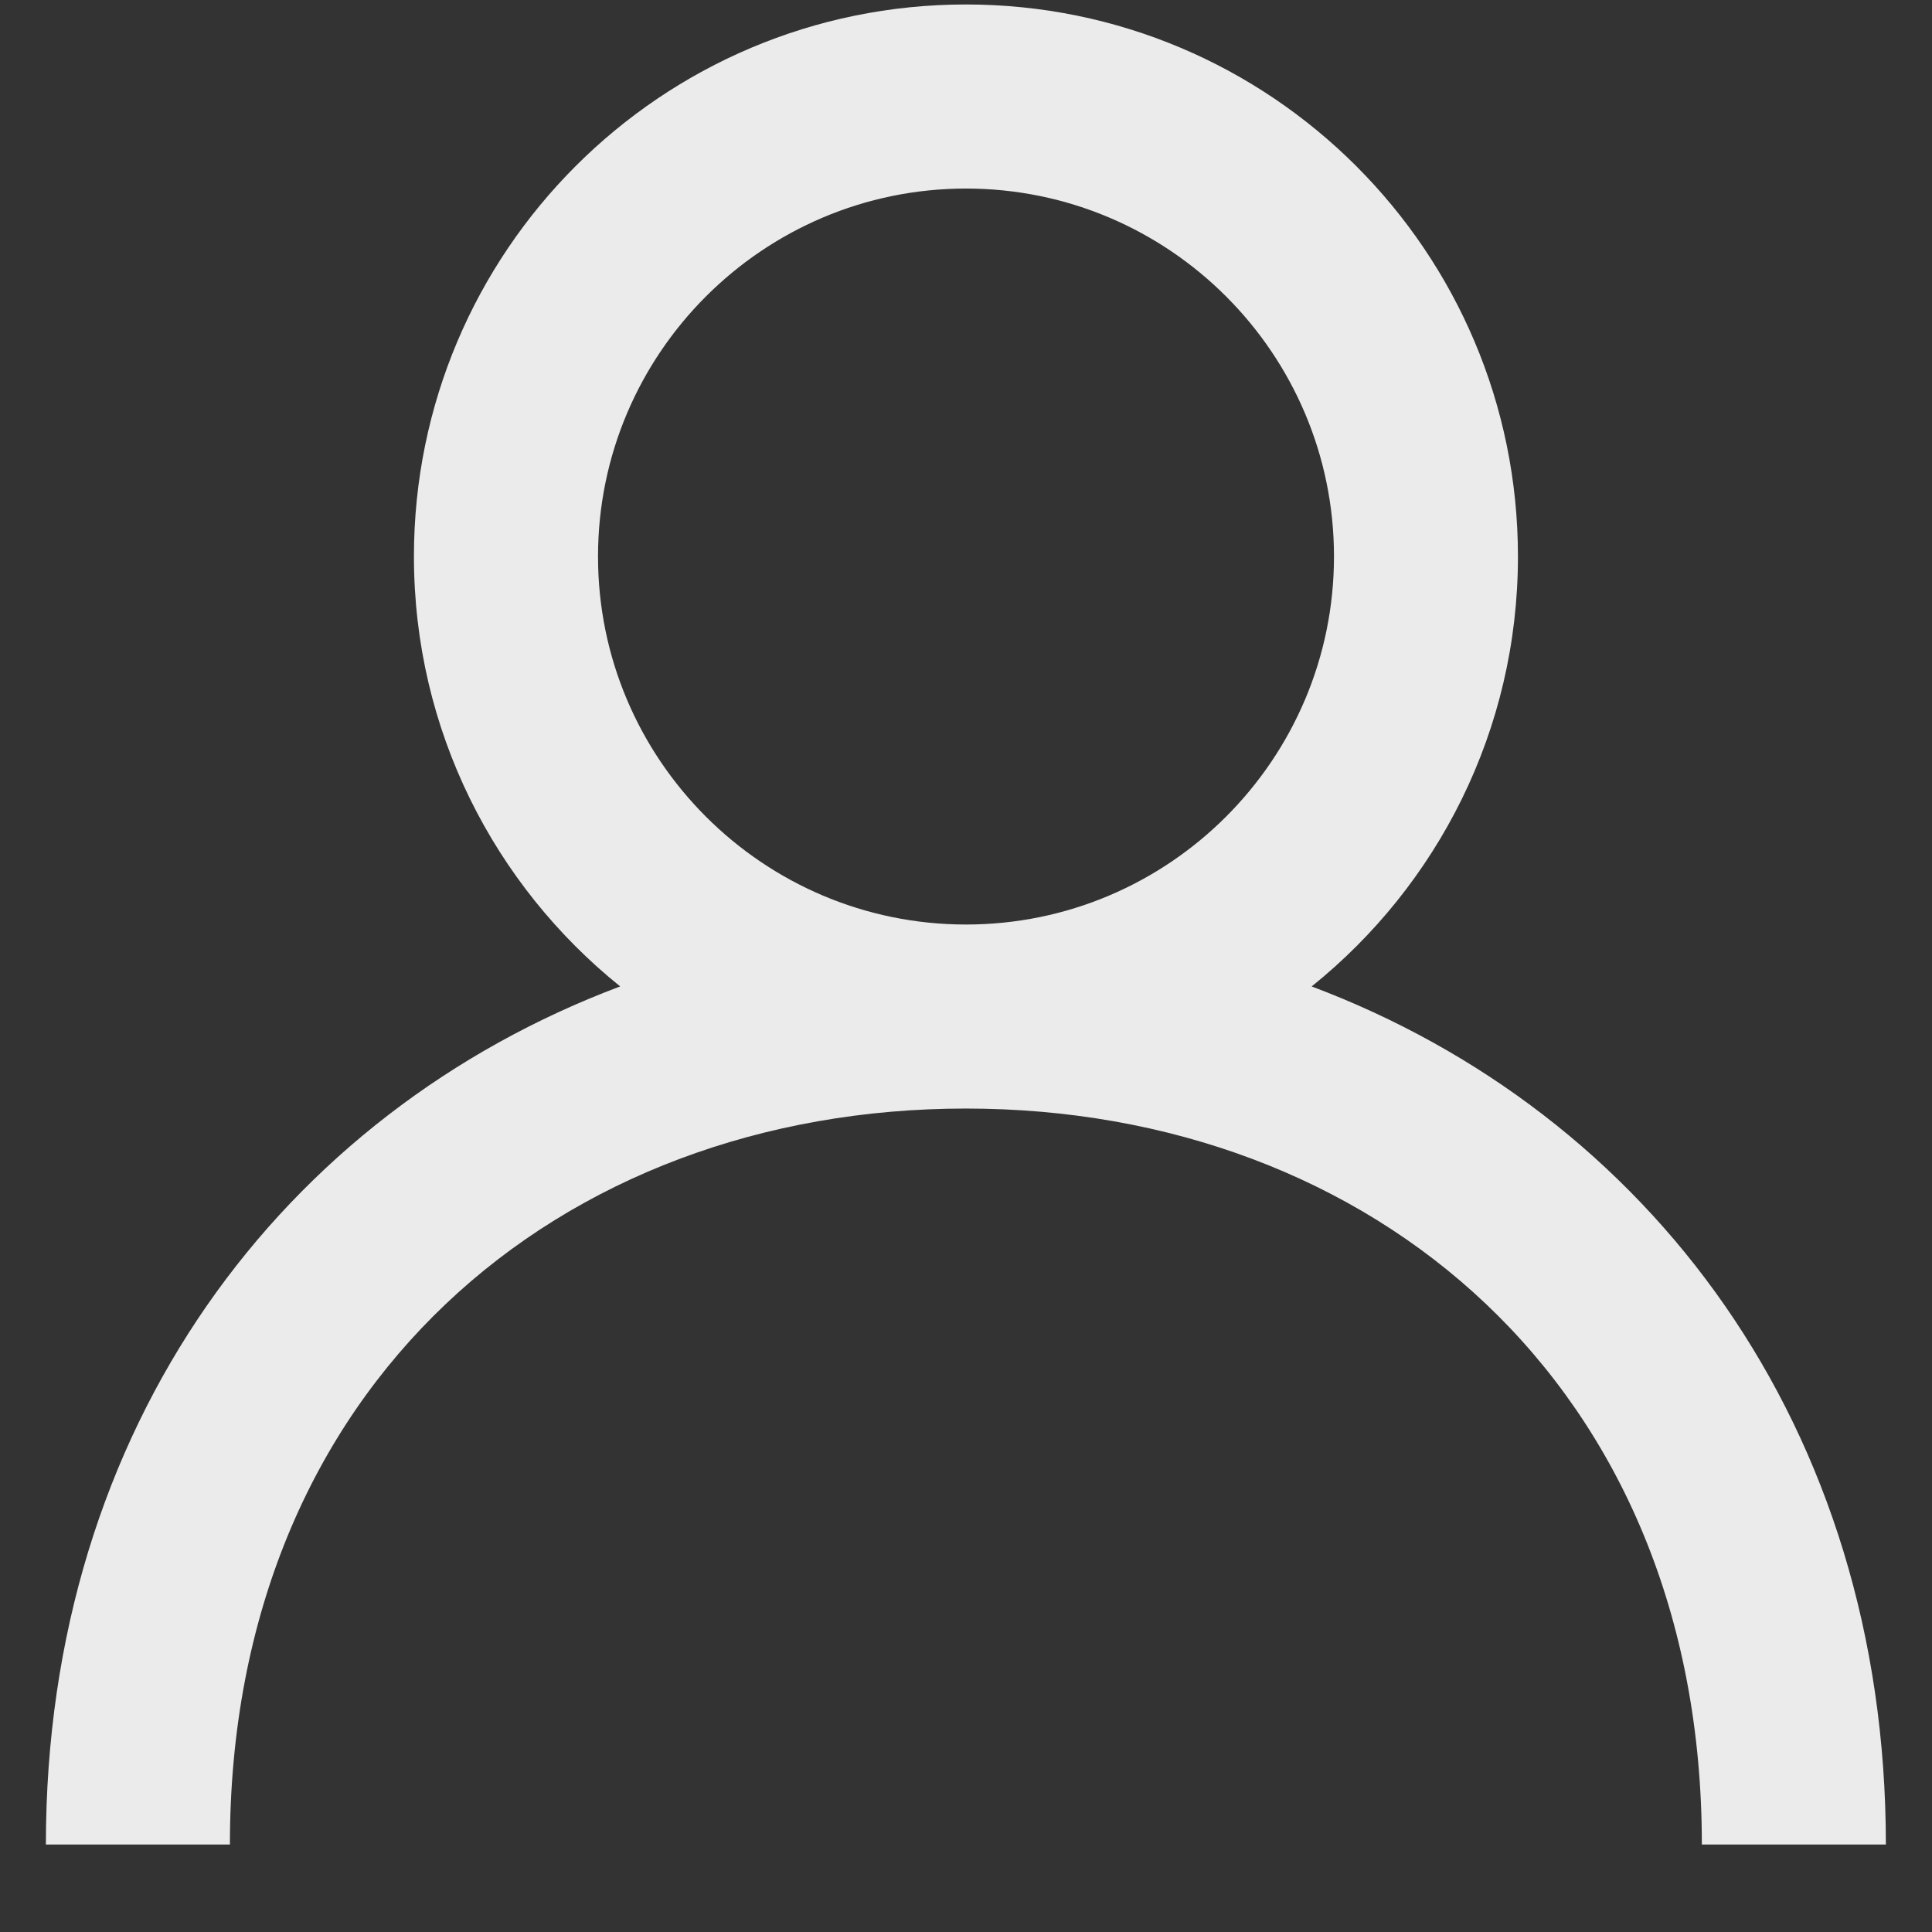 <!-- Generated by IcoMoon.io -->
<svg version="1.1" xmlns="http://www.w3.org/2000/svg" width="32" height="32" viewBox="0 0 32 32">
<rect x="0" y="0" width="32" height="32" fill="#333333" stroke="none"/>
<title>as-profile-3</title>
<path fill="#ebebeb" d="M16 15.313c-3.362 0-6.095-2.734-6.095-6.095s2.734-6.095 6.095-6.095c3.362 0 6.095 2.734 6.095 6.095s-2.734 6.095-6.095 6.095zM21.726 16.338c2.082-1.675 3.416-4.241 3.416-7.121 0-5.050-4.093-9.143-9.143-9.143s-9.143 4.093-9.143 9.143c0 2.88 1.335 5.446 3.416 7.121-5.576 2.095-9.512 7.271-9.512 14.213h3.048c0-7.619 5.469-12.19 12.19-12.19s12.19 4.571 12.19 12.19h3.048c0-6.941-3.936-12.117-9.512-14.213z"></path>
</svg>
